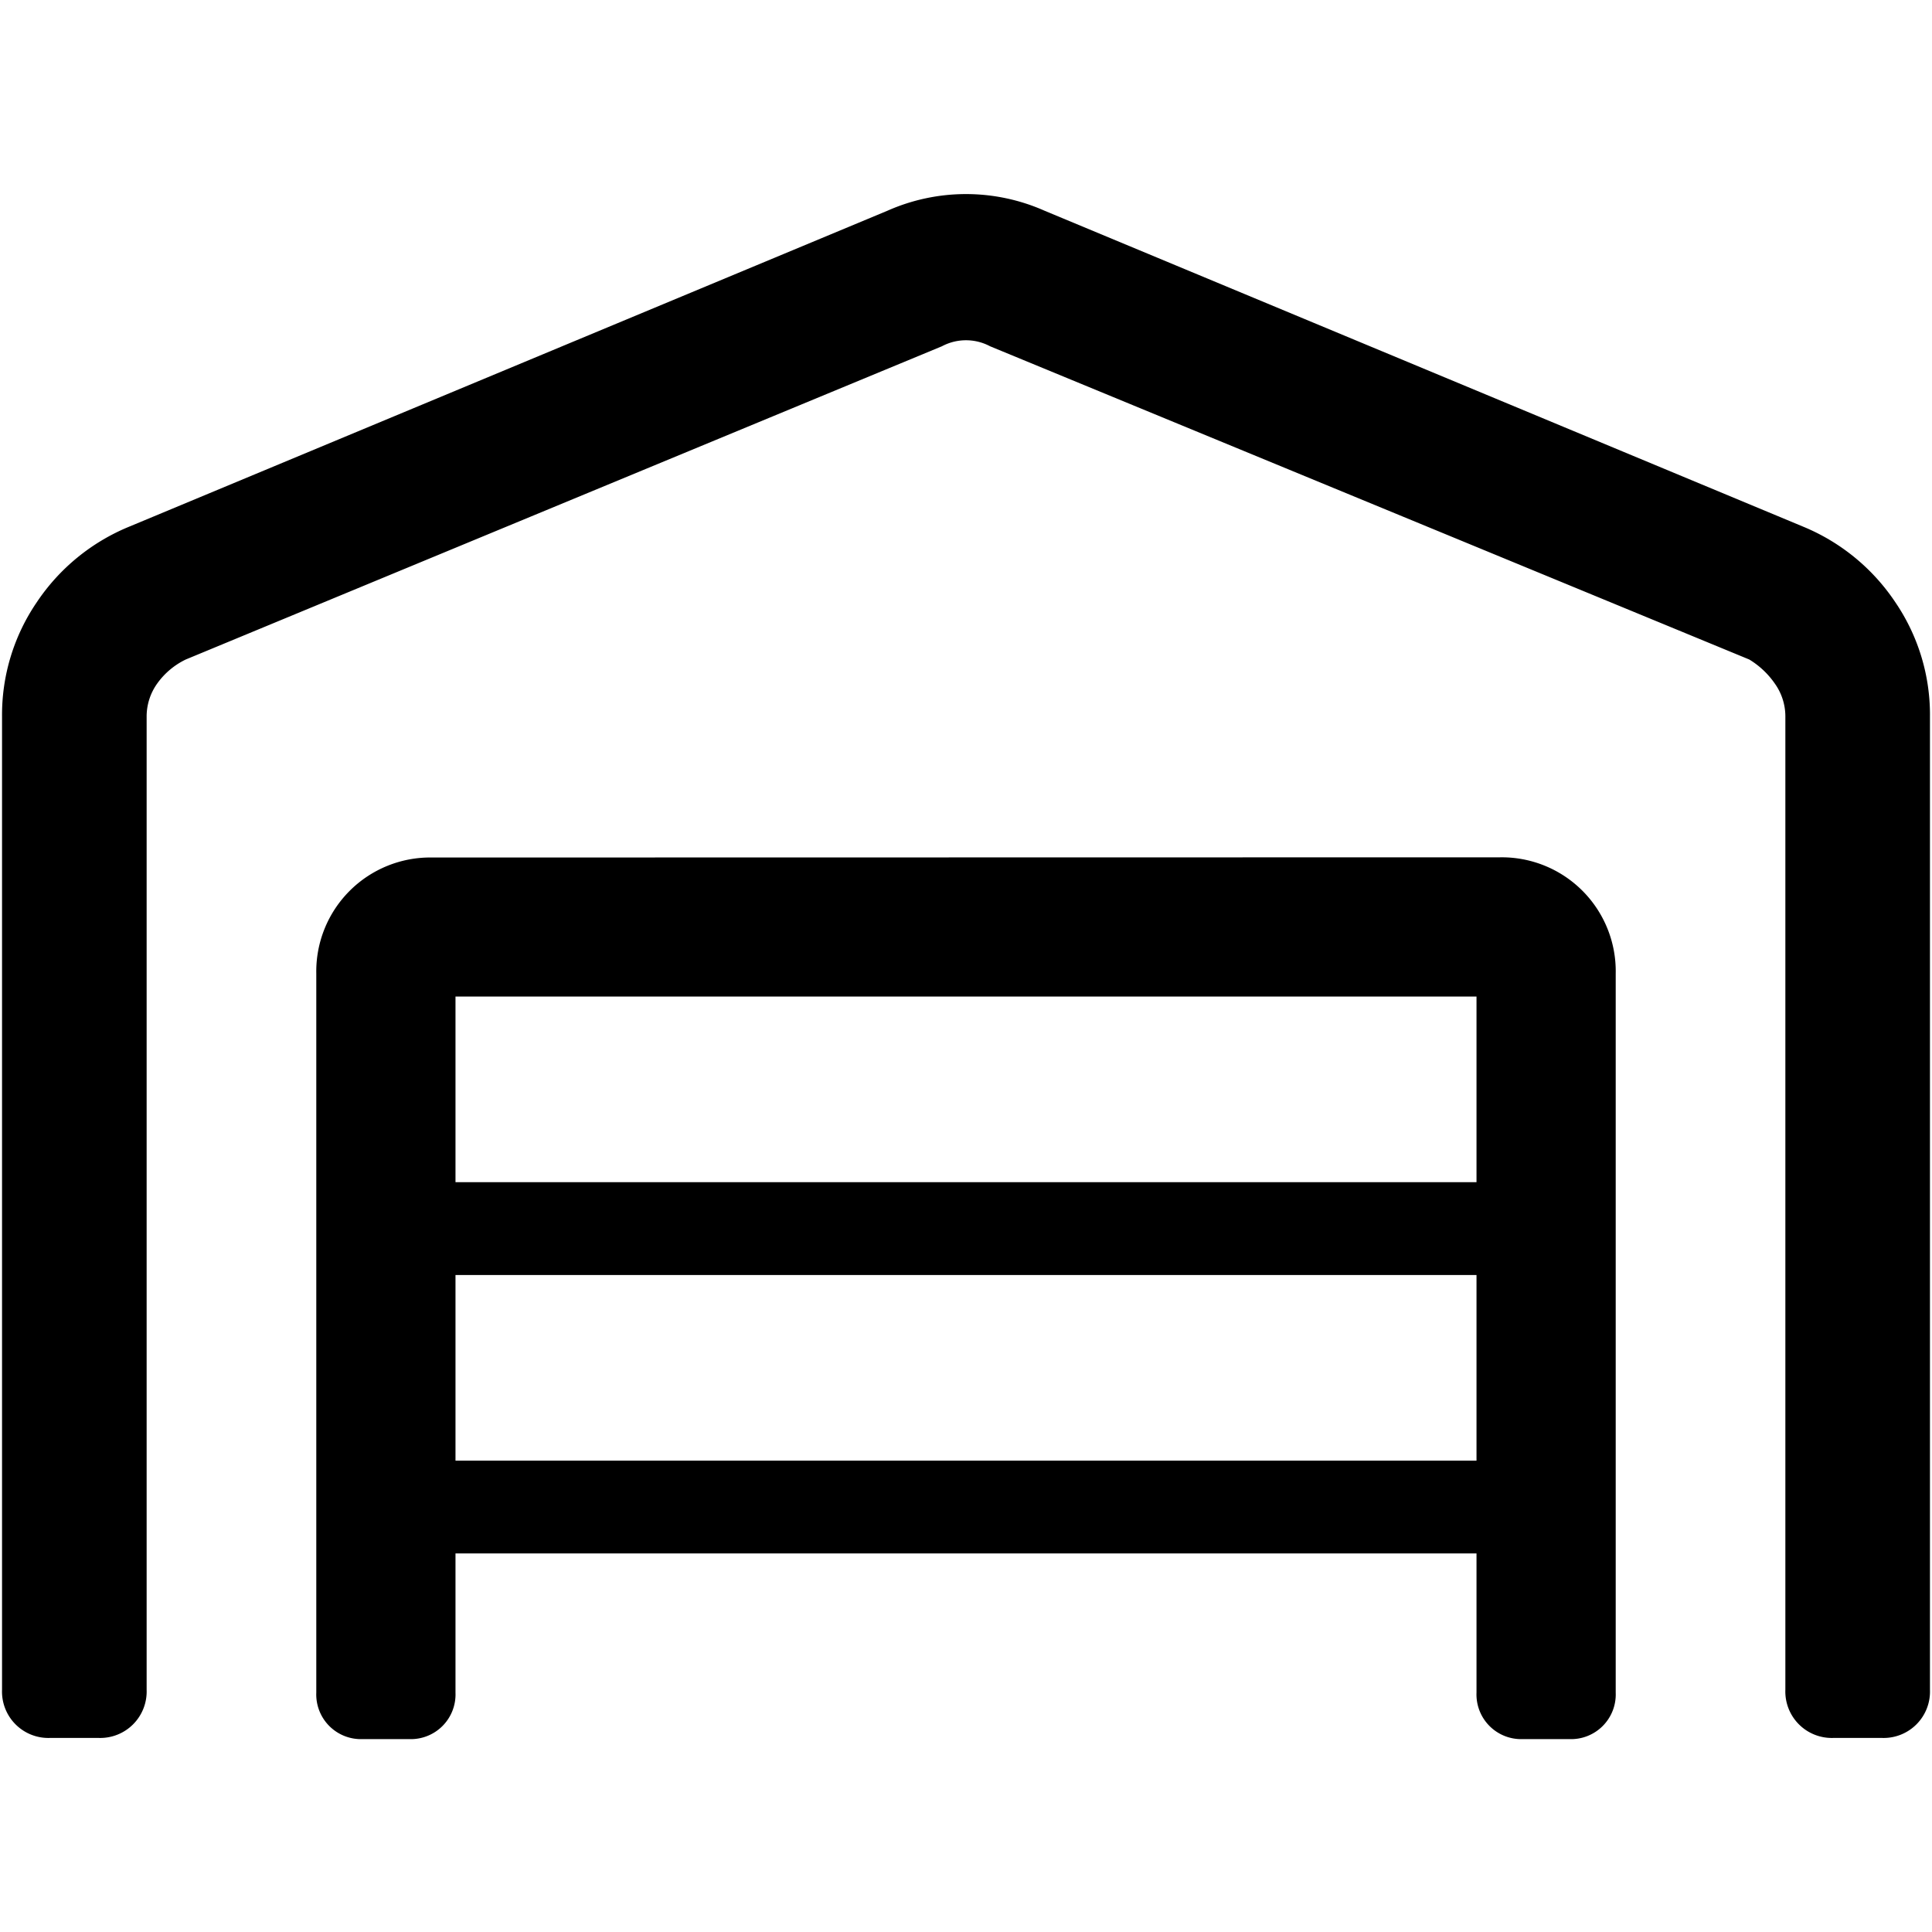 <svg xmlns="http://www.w3.org/2000/svg" viewBox="0 0 512 512"><g id="Livello_7" data-name="Livello 7"><path d="M502.28,159.6a54.19,54.19,0,0,0-24.35-20L276.76,55.82a51.31,51.31,0,0,0-41.52,0L34.07,139.64a54.19,54.19,0,0,0-24.35,20A52.94,52.94,0,0,0,.54,189.94V447.8a12.29,12.29,0,0,0,12.77,12.77H26.08A12.31,12.31,0,0,0,38.86,447.8V189.94a15,15,0,0,1,2.79-8.78,19.9,19.9,0,0,1,7.59-6.39l200.37-83a13.58,13.58,0,0,1,12.78,0l201.17,83a22.2,22.2,0,0,1,6.79,6.39,15,15,0,0,1,2.79,8.78V447.8a12.31,12.31,0,0,0,12.78,12.77h12.77a12.29,12.29,0,0,0,12.77-12.77V189.94A52.94,52.94,0,0,0,502.28,159.6Z"/><path d="M397.44,227.2A30.2,30.2,0,0,1,428.18,258V448.58a11.84,11.84,0,0,1-12.3,12.3h-12.3a11.84,11.84,0,0,1-12.29-12.3v-36.9H120.71v36.9a11.84,11.84,0,0,1-12.29,12.3H96.12a11.84,11.84,0,0,1-12.3-12.3V258a30.2,30.2,0,0,1,30.74-30.75Zm-6.15,86.09V264.1H120.71v49.19Zm0,73.79V337.89H120.71v49.19Z"/></g></svg>